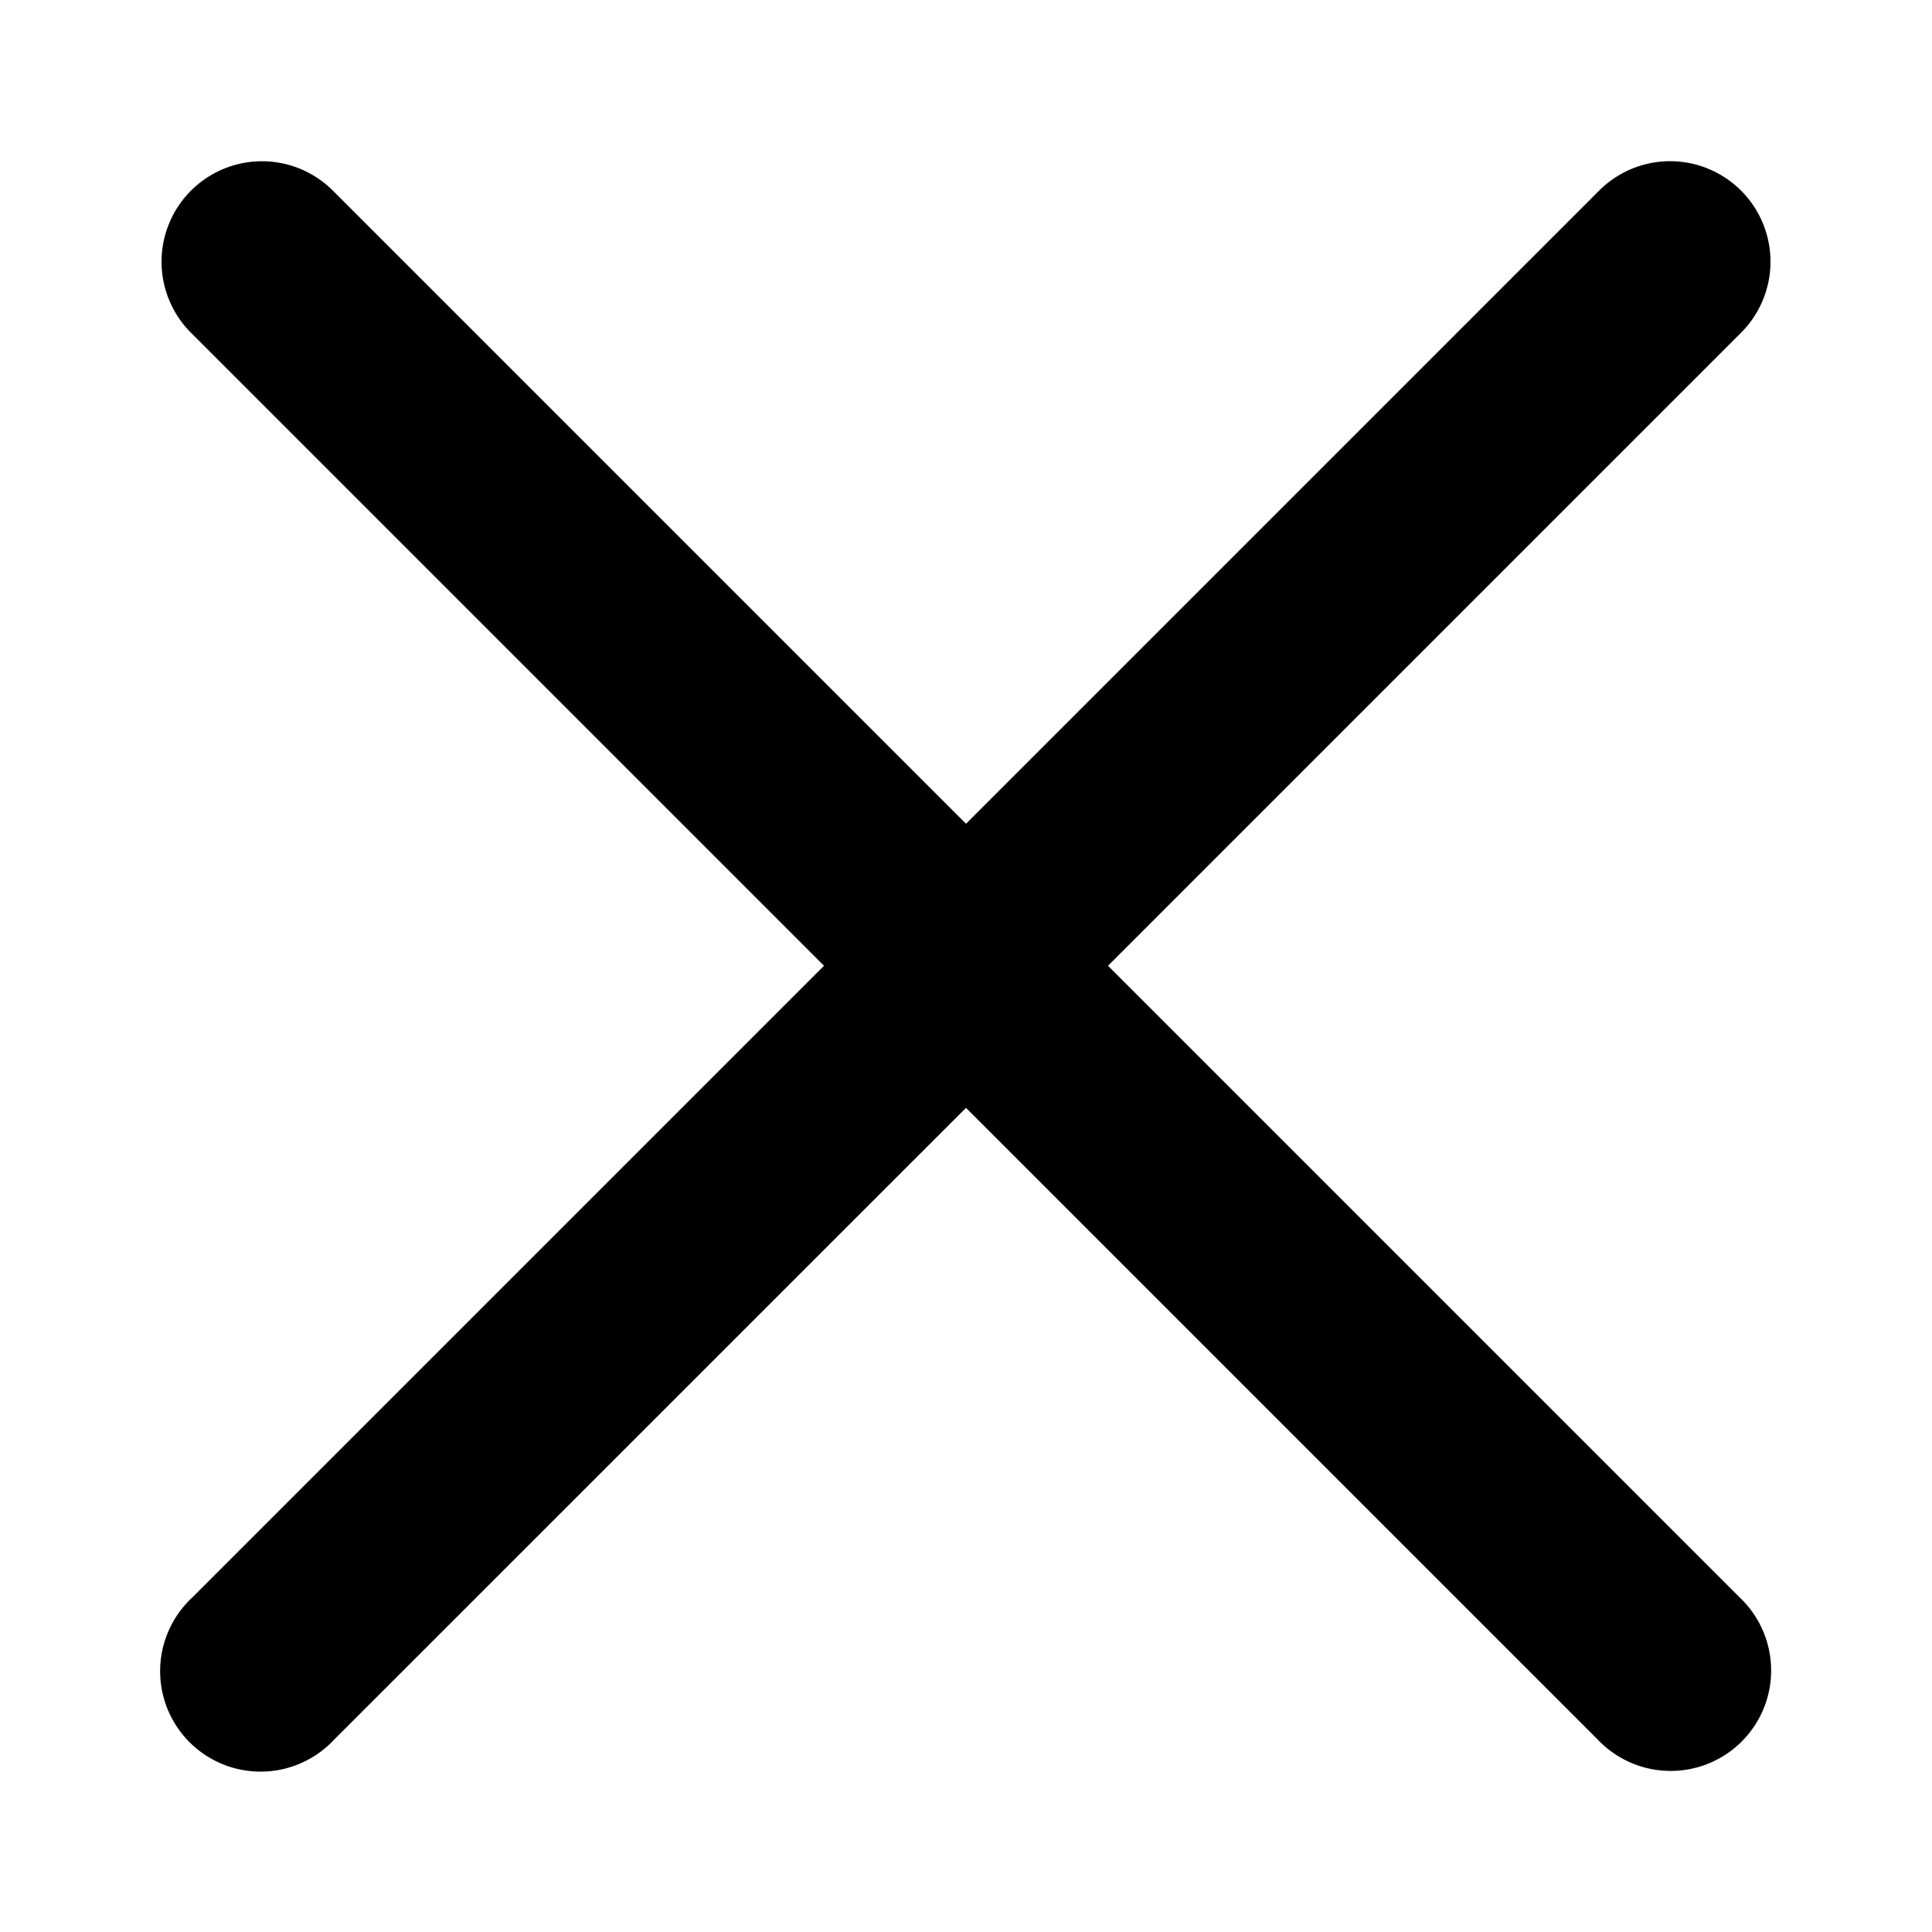 <?xml version="1.0" encoding="UTF-8" standalone="no"?>
<svg
   xmlns:dc="http://purl.org/dc/elements/1.1/"
   xmlns:cc="http://creativecommons.org/ns#"
   xmlns:rdf="http://www.w3.org/1999/02/22-rdf-syntax-ns#"
   xmlns:svg="http://www.w3.org/2000/svg"
   xmlns="http://www.w3.org/2000/svg"
   xmlns:sodipodi="http://sodipodi.sourceforge.net/DTD/sodipodi-0.dtd"
   xmlns:inkscape="http://www.inkscape.org/namespaces/inkscape"
   fill="#000000"
   viewBox="0 0 24 24"
   width="24px"
   height="24px"
   version="1.1"
   id="svg4"
   sodipodi:docname="close-black.svg"
   inkscape:version="0.92.3 (2405546, 2018-03-11)"
   inkscape:export-filename="/home/jay/Projects/arikitek/img/icon/close-black.png"
   inkscape:export-xdpi="96"
   inkscape:export-ydpi="96">
  <defs
     id="defs8" />
  <sodipodi:namedview
     pagecolor="#ffffff"
     bordercolor="#666666"
     borderopacity="1"
     objecttolerance="10"
     gridtolerance="10"
     guidetolerance="10"
     inkscape:pageopacity="0"
     inkscape:pageshadow="2"
     inkscape:window-width="1280"
     inkscape:window-height="991"
     id="namedview6"
     showgrid="false"
     inkscape:zoom="9.8333333"
     inkscape:cx="-5.7457627"
     inkscape:cy="12"
     inkscape:window-x="0"
     inkscape:window-y="0"
     inkscape:window-maximized="1"
     inkscape:current-layer="svg4" />
  <path
     d="M 3.254,2.003 A 1.248,1.248 0 0 0 2.384,4.145 l 7.852,7.852 -7.852,7.852 a 1.248,1.248 0 1 0 1.764,1.764 L 12,13.762 19.852,21.614 A 1.248,1.248 0 1 0 21.616,19.849 L 13.764,11.997 21.616,4.145 A 1.248,1.248 0 0 0 20.71,2.003 1.248,1.248 0 0 0 19.852,2.381 L 12,10.233 4.148,2.381 A 1.248,1.248 0 0 0 3.254,2.003 Z"
     id="path2"
     inkscape:connector-curvature="0"
     style="stroke-width:1" />
</svg>
